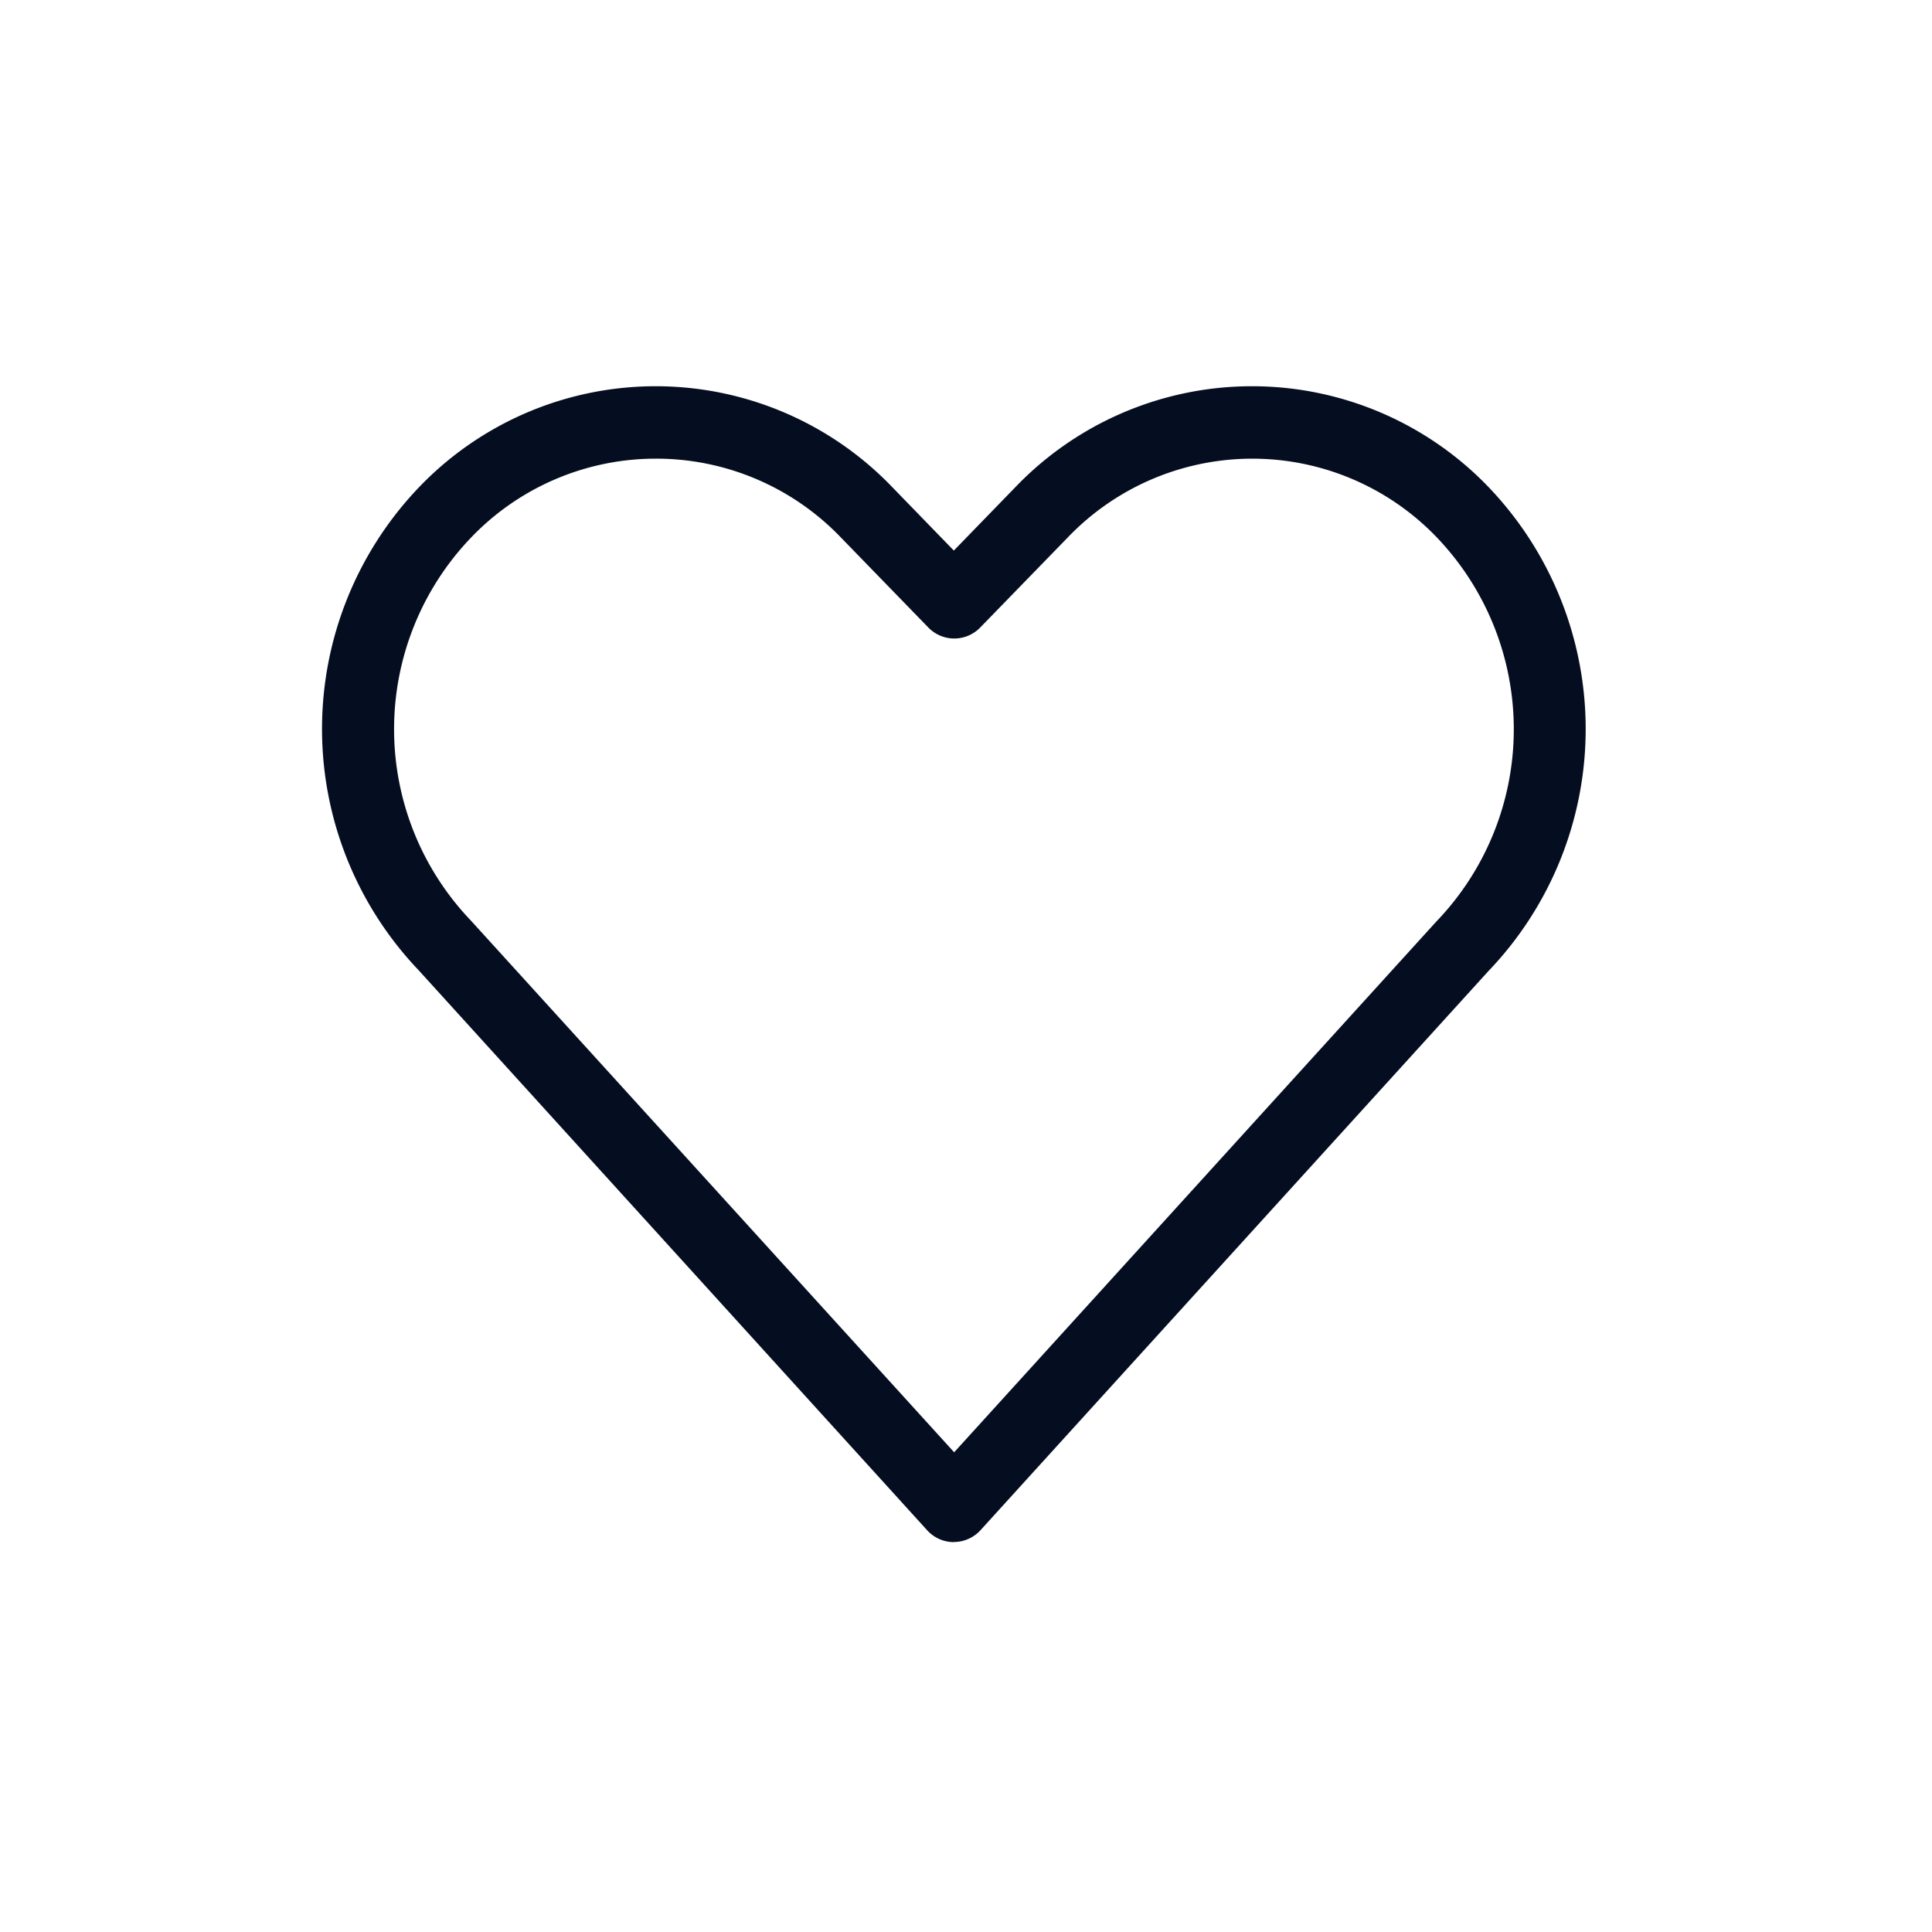 <svg xmlns="http://www.w3.org/2000/svg" width="30" height="30" viewBox="0 0 30 30">
    <g data-name="그룹 44694">
        <g data-name="그룹 44688">
            <path data-name="패스 33703" d="M9.812 17.946a.561.561 0 0 1-.415-.184l-7.9-8.7a5.429 5.429 0 0 1 .013-7.5 5.09 5.09 0 0 1 7.343 0l.958.987.958-.987a5.091 5.091 0 0 1 7.344 0 5.433 5.433 0 0 1 0 7.516l-7.887 8.682a.561.561 0 0 1-.415.184M5.183 1.122a3.97 3.97 0 0 0-2.867 1.224 4.3 4.3 0 0 0 0 5.953l7.5 8.252L17.3 8.313a4.309 4.309 0 0 0 .013-5.966 3.968 3.968 0 0 0-5.734 0l-1.361 1.4a.561.561 0 0 1-.8 0l-1.36-1.4a3.97 3.97 0 0 0-2.875-1.225m5.99.834z" transform="translate(5 6)" style="fill:#050e21"/>
        </g>
    </g>
</svg>
